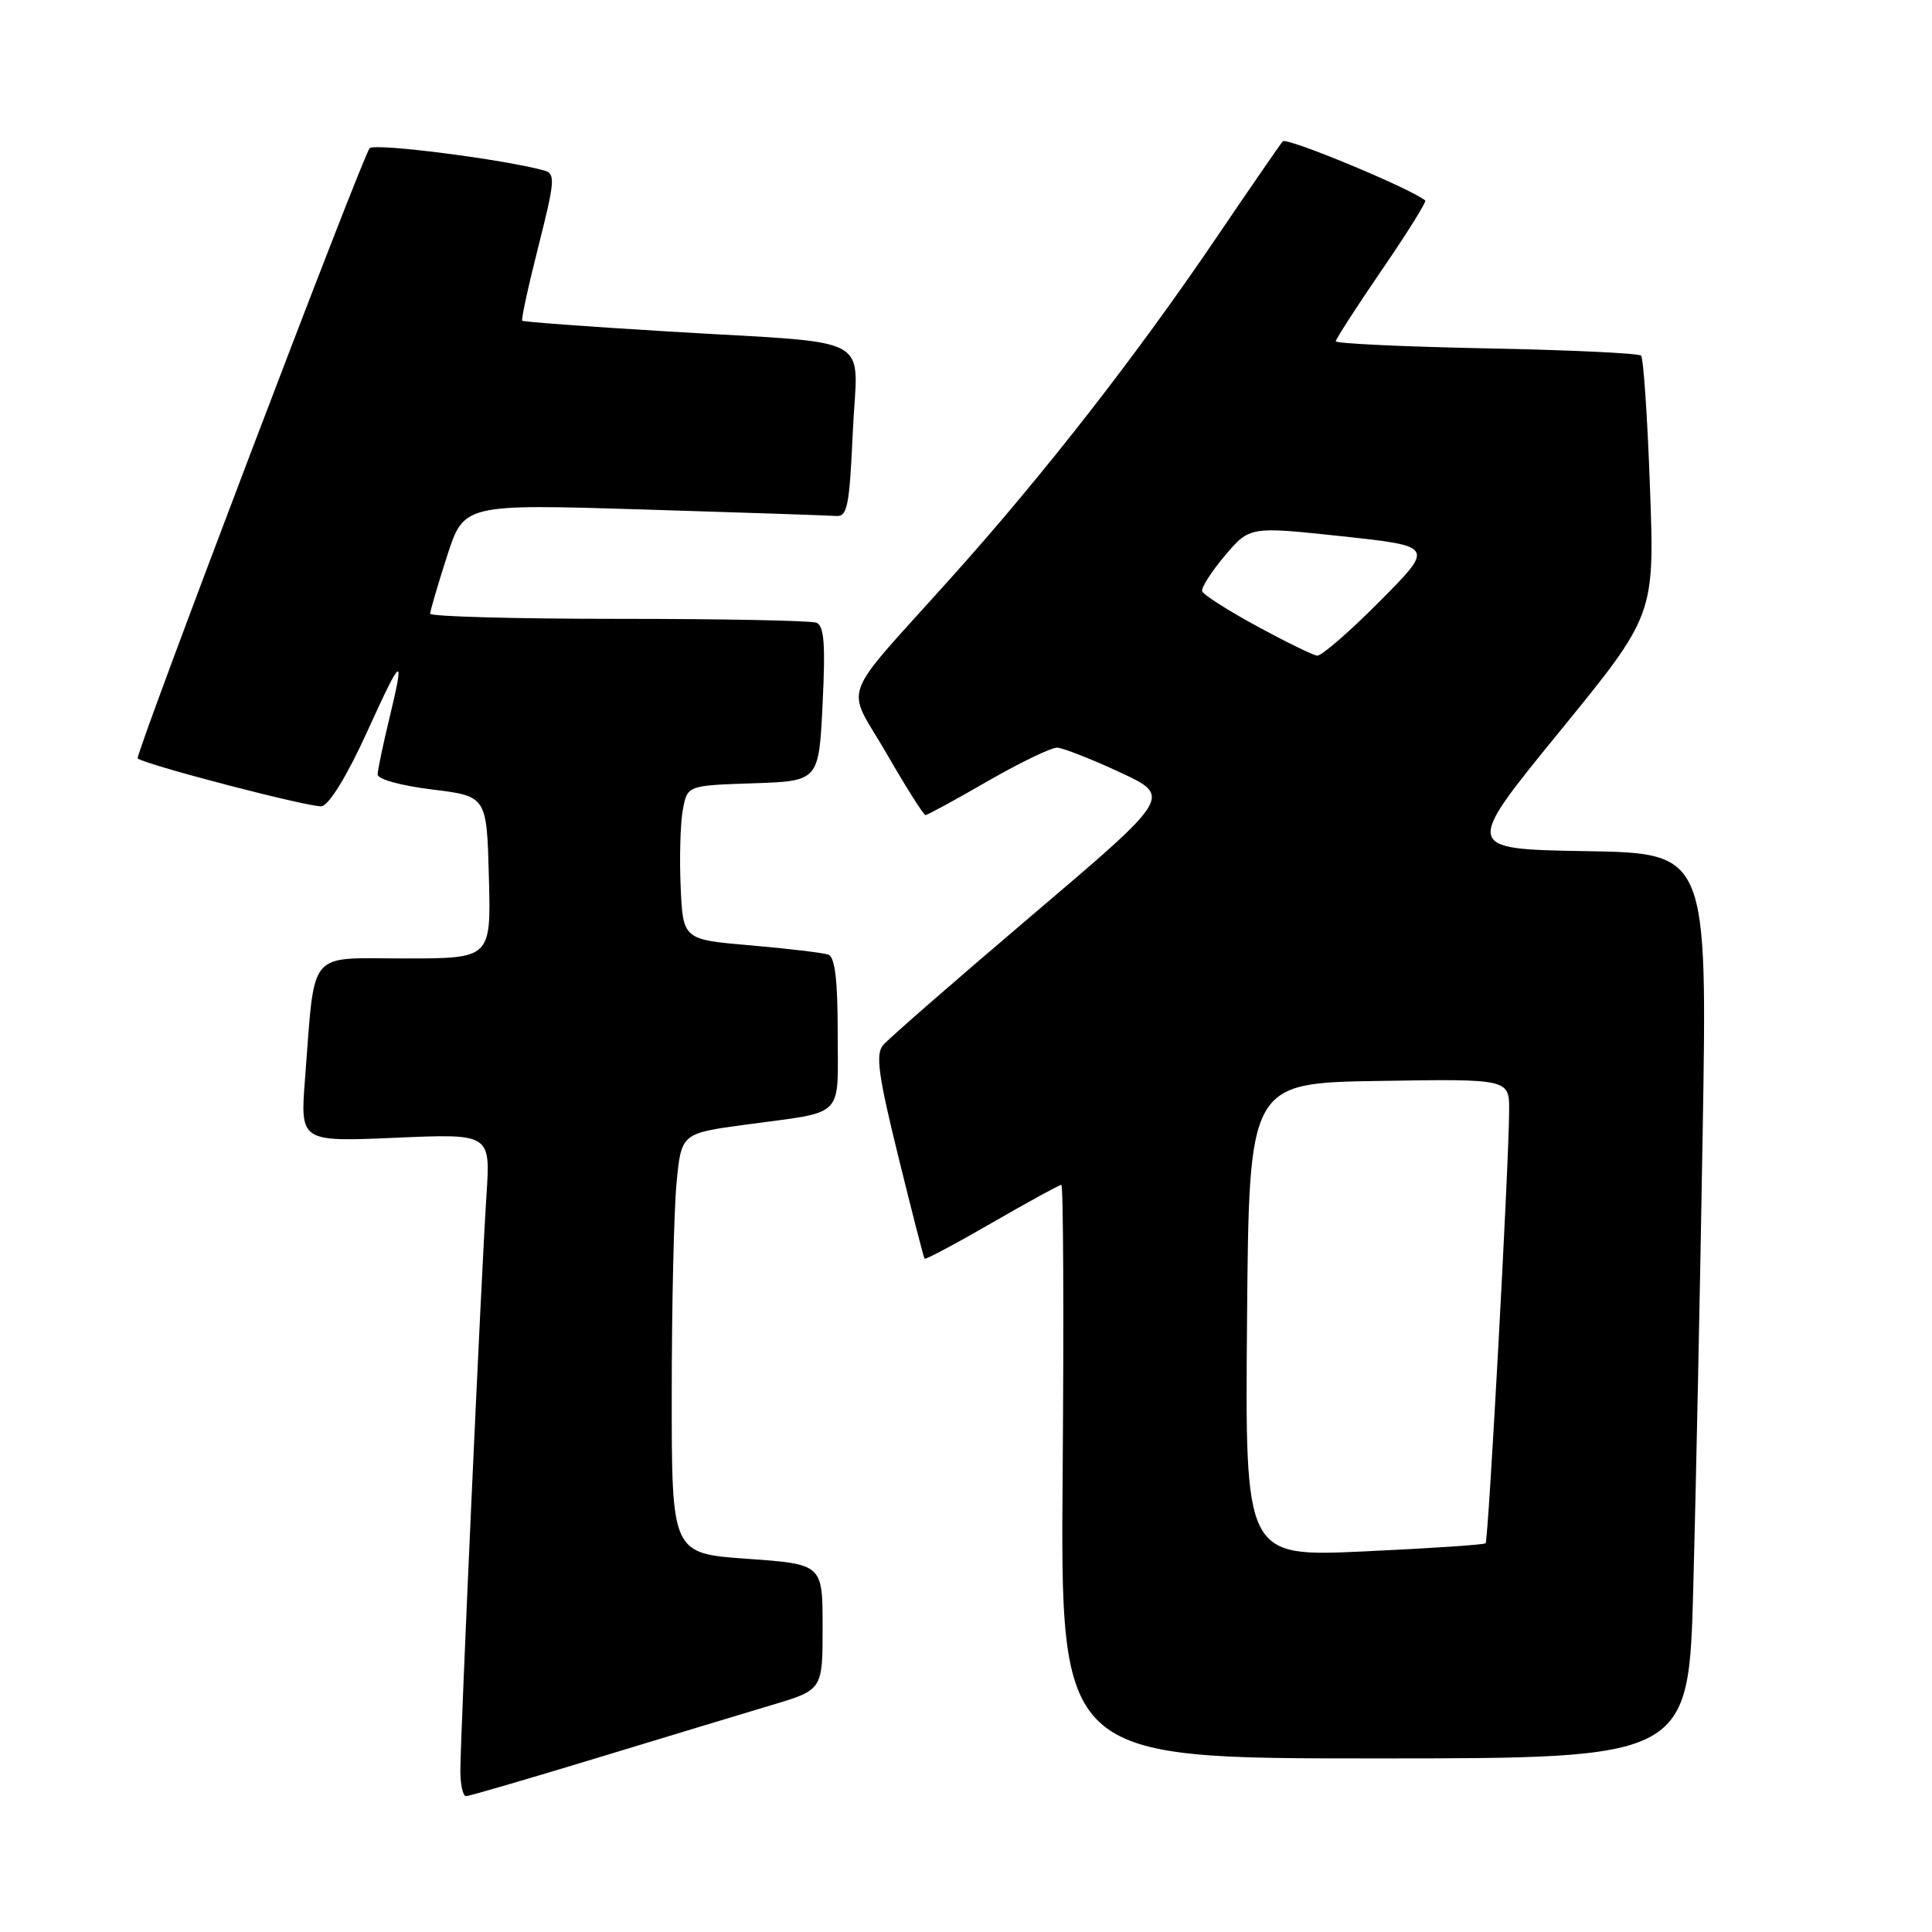 <?xml version="1.0" encoding="UTF-8" standalone="no"?>
<!DOCTYPE svg PUBLIC "-//W3C//DTD SVG 1.1//EN" "http://www.w3.org/Graphics/SVG/1.1/DTD/svg11.dtd" >
<svg xmlns="http://www.w3.org/2000/svg" xmlns:xlink="http://www.w3.org/1999/xlink" version="1.1" viewBox="0 0 256 256">
 <g >
 <path fill="currentColor"
d=" M 79.00 232.97 C 88.08 230.21 98.54 227.04 102.25 225.93 C 109.00 223.92 109.00 223.92 109.00 215.59 C 109.00 207.26 109.00 207.26 99.00 206.55 C 89.00 205.84 89.00 205.84 89.01 184.67 C 89.01 173.03 89.30 160.50 89.64 156.83 C 90.27 150.17 90.27 150.17 98.89 149.01 C 112.12 147.22 111.00 148.34 111.00 136.90 C 111.00 129.83 110.64 126.81 109.75 126.49 C 109.06 126.25 104.45 125.70 99.50 125.27 C 90.50 124.50 90.50 124.50 90.19 117.50 C 90.02 113.65 90.15 109.05 90.48 107.29 C 91.08 104.08 91.08 104.08 99.79 103.79 C 108.50 103.50 108.50 103.50 109.00 93.26 C 109.39 85.29 109.20 82.90 108.17 82.51 C 107.44 82.23 95.62 82.00 81.92 82.00 C 68.21 82.00 57.00 81.69 57.00 81.32 C 57.00 80.95 58.00 77.52 59.23 73.71 C 61.46 66.78 61.46 66.78 85.28 67.51 C 98.38 67.91 109.86 68.30 110.80 68.37 C 112.28 68.48 112.56 67.05 113.00 57.25 C 113.59 43.98 116.62 45.63 88.50 43.92 C 78.05 43.29 69.37 42.65 69.20 42.50 C 69.04 42.36 70.00 37.92 71.34 32.65 C 73.53 23.99 73.61 23.02 72.14 22.60 C 66.81 21.12 49.68 18.93 48.98 19.64 C 48.08 20.56 17.81 100.19 18.24 100.50 C 19.56 101.42 41.35 107.08 42.63 106.83 C 43.64 106.63 46.01 102.76 48.63 97.00 C 53.34 86.65 53.70 86.46 51.52 95.50 C 50.72 98.80 50.06 102.00 50.04 102.61 C 50.02 103.25 53.09 104.10 57.25 104.61 C 64.50 105.50 64.50 105.50 64.78 116.25 C 65.07 127.00 65.07 127.00 53.62 127.00 C 40.57 127.00 41.78 125.54 40.42 142.90 C 39.77 151.30 39.77 151.30 52.38 150.76 C 65.00 150.21 65.00 150.21 64.46 158.36 C 63.79 168.51 61.00 230.06 61.00 234.63 C 61.00 236.49 61.34 238.00 61.75 238.00 C 62.16 238.00 69.92 235.73 79.00 232.97 Z  M 224.37 210.25 C 224.71 197.74 225.27 170.75 225.61 150.28 C 226.24 113.05 226.24 113.05 210.10 112.78 C 193.96 112.50 193.96 112.50 206.60 97.00 C 219.25 81.50 219.25 81.50 218.63 64.59 C 218.30 55.29 217.76 47.43 217.45 47.12 C 217.14 46.81 207.91 46.37 196.94 46.16 C 185.97 45.94 177.00 45.52 177.00 45.22 C 177.00 44.93 179.75 40.67 183.10 35.77 C 186.46 30.88 189.04 26.73 188.85 26.57 C 187.04 25.02 170.48 18.14 169.97 18.73 C 169.61 19.15 165.65 24.90 161.17 31.50 C 150.60 47.10 138.34 62.83 126.22 76.34 C 110.91 93.42 112.03 90.41 117.49 99.87 C 120.07 104.34 122.38 108.00 122.63 108.00 C 122.89 108.00 126.60 105.98 130.89 103.50 C 135.19 101.03 139.33 99.03 140.10 99.07 C 140.87 99.11 144.60 100.57 148.39 102.33 C 155.28 105.53 155.28 105.53 136.77 121.26 C 126.59 129.91 117.70 137.66 117.01 138.49 C 116.00 139.70 116.38 142.49 119.03 153.24 C 120.82 160.53 122.39 166.63 122.51 166.78 C 122.63 166.94 126.65 164.80 131.44 162.03 C 136.24 159.26 140.37 157.00 140.63 157.00 C 140.90 157.00 140.97 174.10 140.81 195.00 C 140.50 233.00 140.50 233.00 182.13 233.00 C 223.77 233.00 223.77 233.00 224.37 210.25 Z  M 165.24 174.89 C 165.50 143.50 165.50 143.50 182.75 143.23 C 200.00 142.95 200.00 142.95 199.97 147.23 C 199.92 154.69 197.22 204.11 196.85 204.49 C 196.65 204.69 189.39 205.17 180.73 205.57 C 164.97 206.29 164.97 206.29 165.24 174.89 Z  M 166.53 82.96 C 162.69 80.88 159.44 78.80 159.29 78.34 C 159.15 77.88 160.51 75.76 162.31 73.62 C 165.59 69.75 165.59 69.75 177.83 71.06 C 190.07 72.38 190.07 72.38 182.81 79.69 C 178.82 83.71 175.09 86.94 174.53 86.88 C 173.96 86.81 170.36 85.05 166.53 82.96 Z "/>
</g>
</svg>